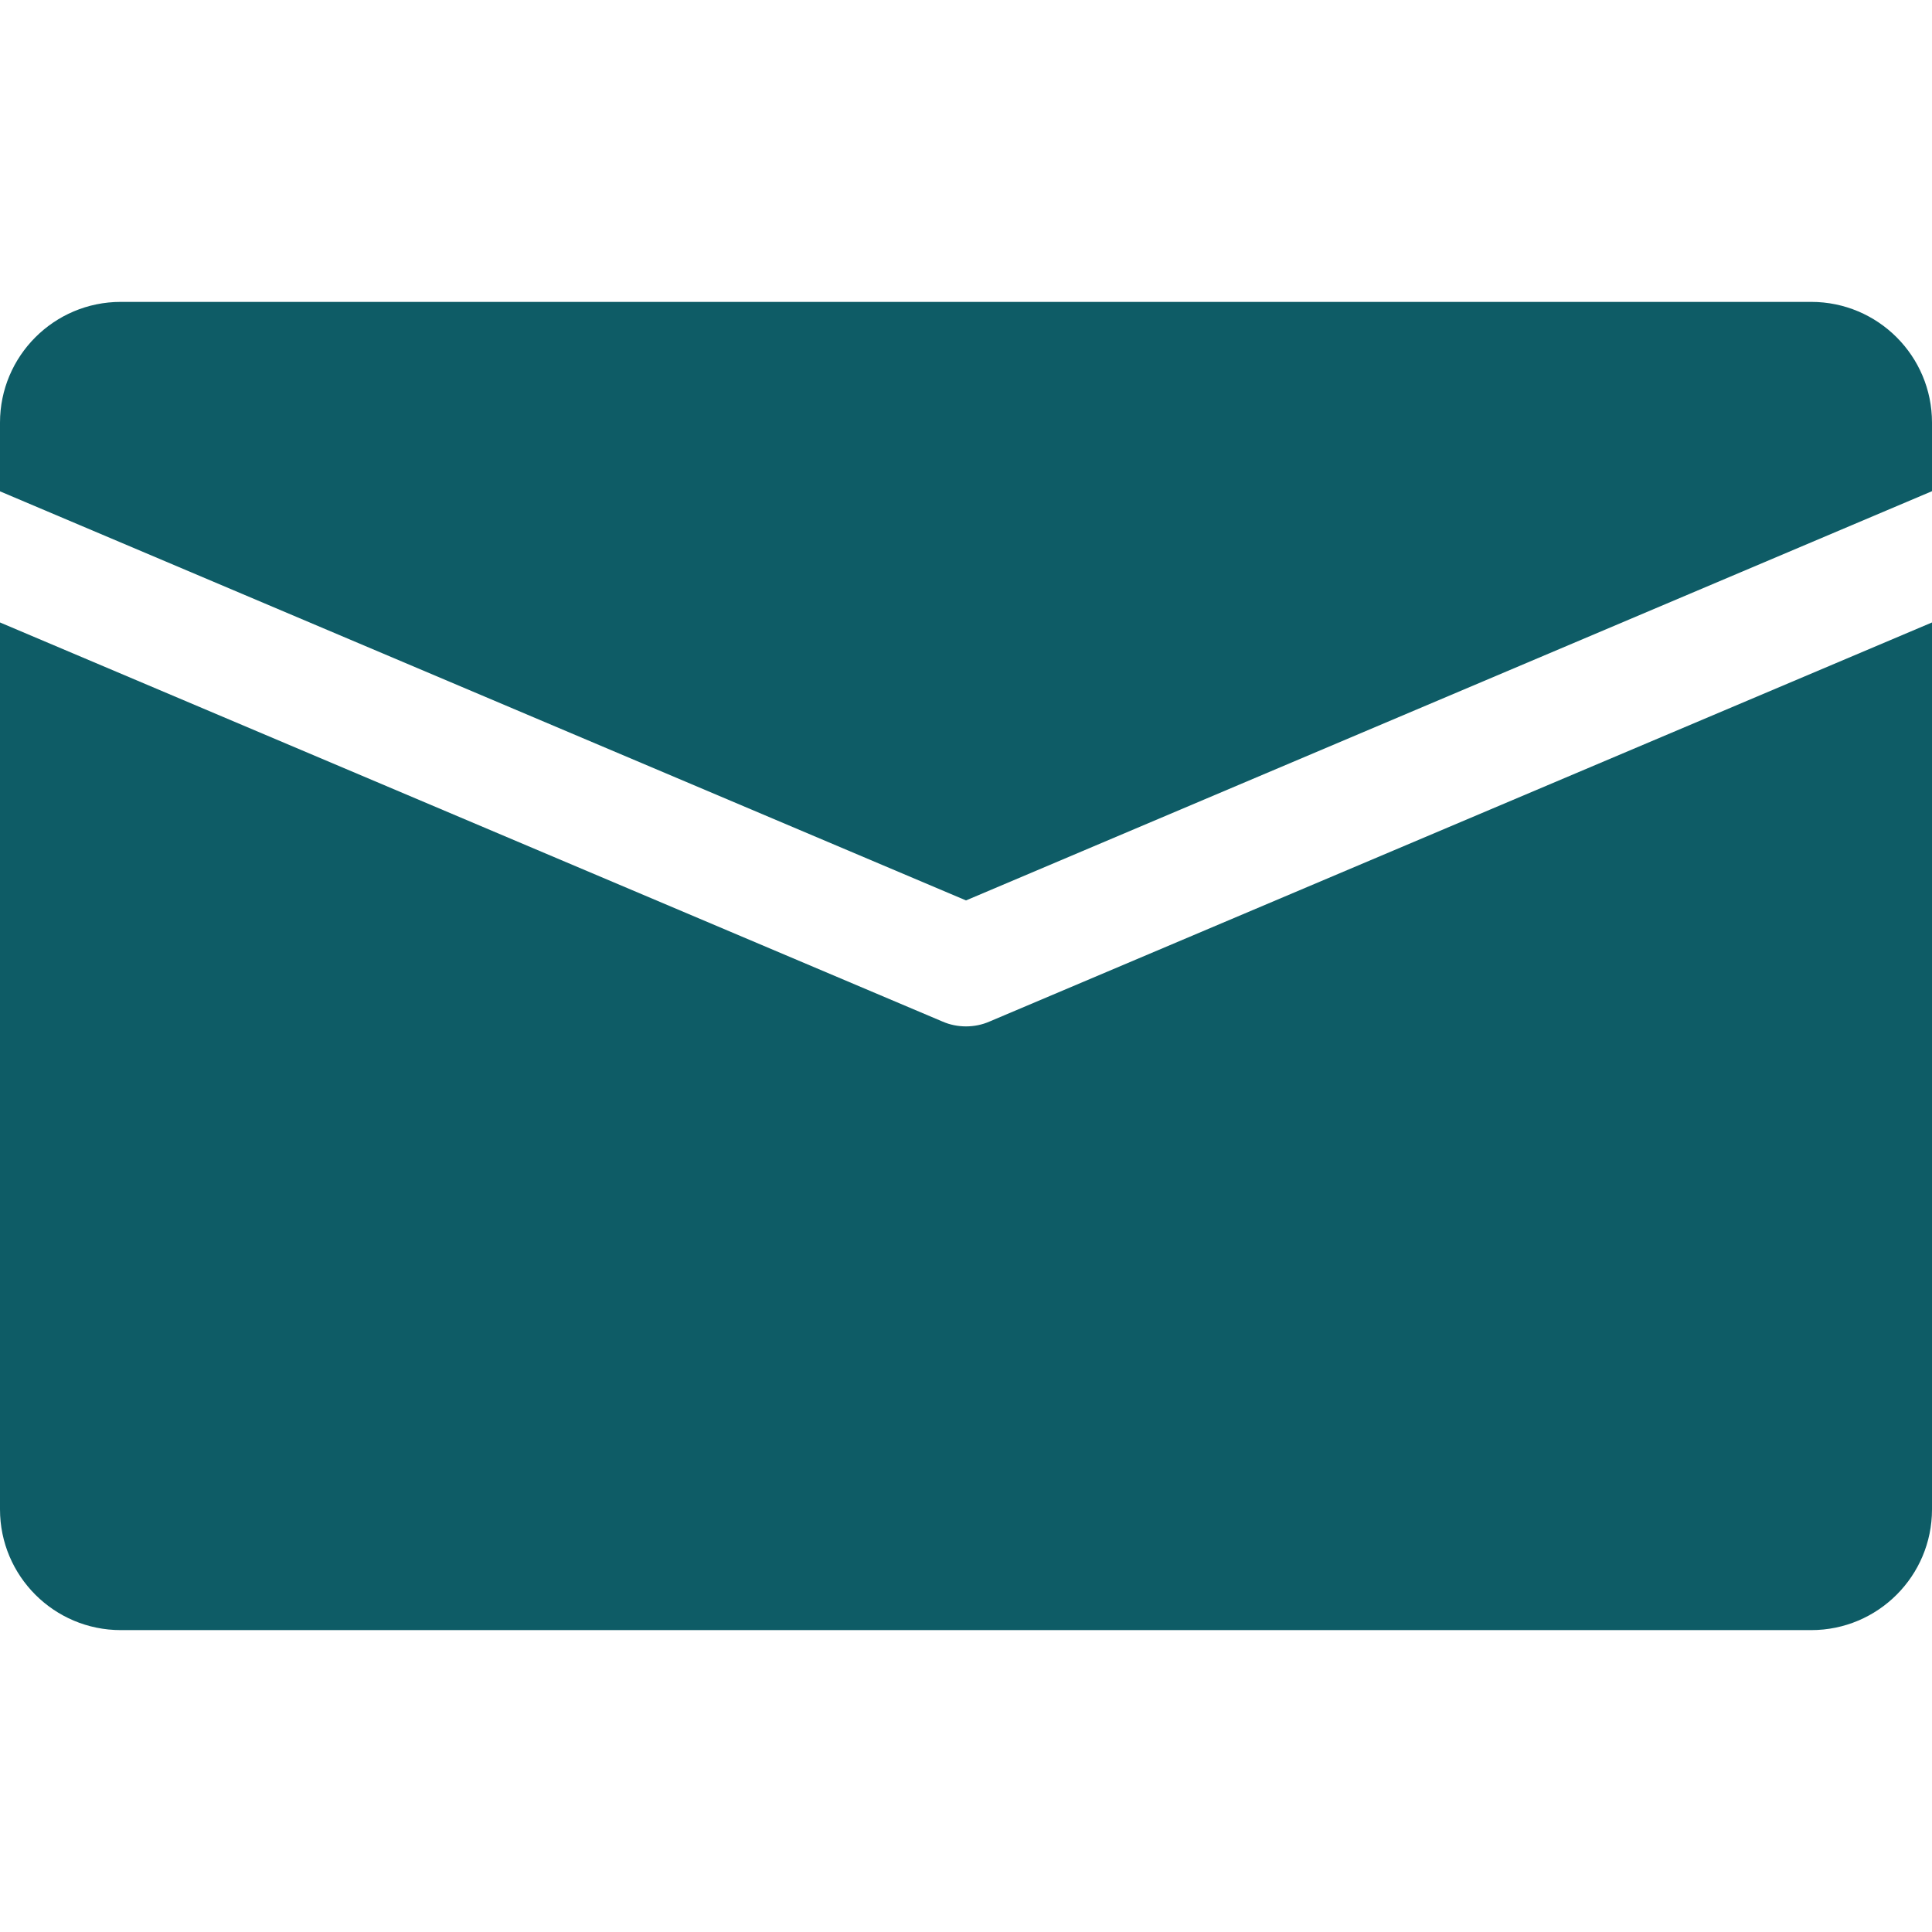 <svg width="54" height="54" viewBox="0 0 54 54" fill="none" xmlns="http://www.w3.org/2000/svg">
<path d="M50.625 8.438H3.375C1.512 8.438 0 9.95 0 11.812V13.733L27 25.167L54 13.729V11.812C54 9.95 52.488 8.438 50.625 8.438Z" fill="#0E5C66"/>
<path d="M27.658 28.552C27.449 28.644 27.223 28.688 27 28.688C26.777 28.688 26.551 28.644 26.342 28.552L0 17.398V42.188C0 44.05 1.512 45.562 3.375 45.562H50.625C52.488 45.562 54 44.05 54 42.188V17.398L27.658 28.552Z" fill="#0E5C66"/>
</svg>

